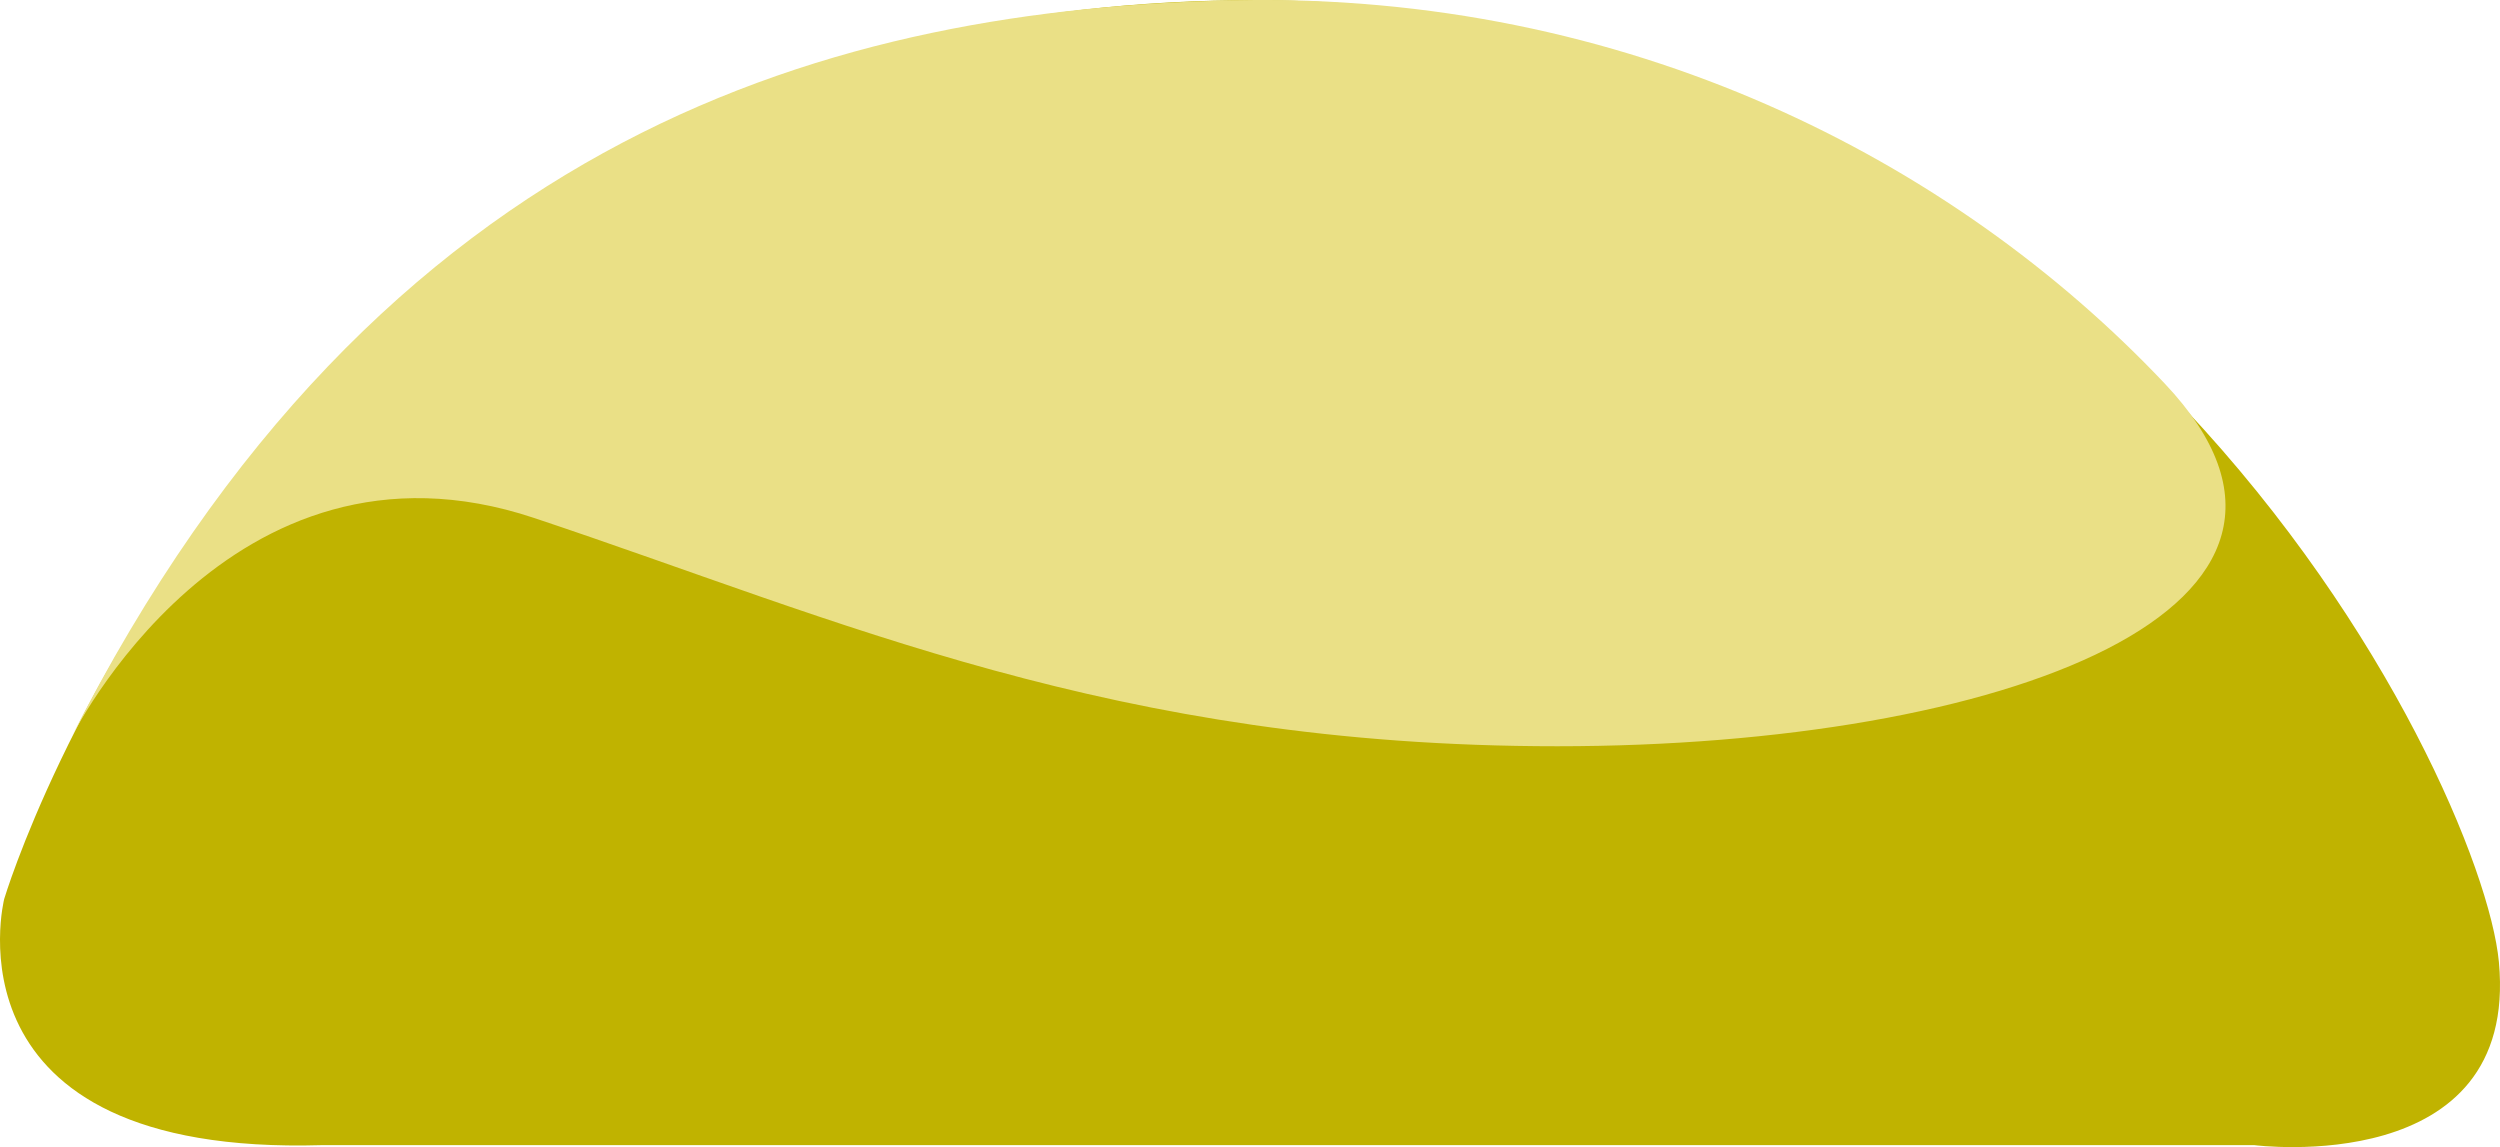 <svg version="1.1" baseProfile="tiny" id="图层_1" x="0px" y="0px" width="132.644px" height="60.862px" viewBox="0 0 132.644 60.862" xml:space="preserve" xmlns="http://www.w3.org/2000/svg" xmlns:xlink="http://www.w3.org/1999/xlink" xmlns:xml="http://www.w3.org/XML/1998/namespace">
  <g>
    <path fill="#C0B300" d="M17.092,60.758h102.516c0,0,14.059,1.822,12.977-9.719c-0.91-9.711-21.196-51.567-67.046-51.024
		C14.281,0.623,0.223,47.697,0.223,47.697S-3.238,61.367,17.092,60.758z" class="color c1"/>
    <path fill="#EAE086" d="M3.709,39.268c0,0,8.409-17.193,24.629-11.786c16.221,5.407,30.712,12.112,54.286,12.112
		s43.472-7.354,32.225-19.25C103.603,8.449,86.3-0.416,65.539,0.015C44.776,0.447,20.174,6.666,3.709,39.268z" class="color c2"/>
  </g>
</svg>